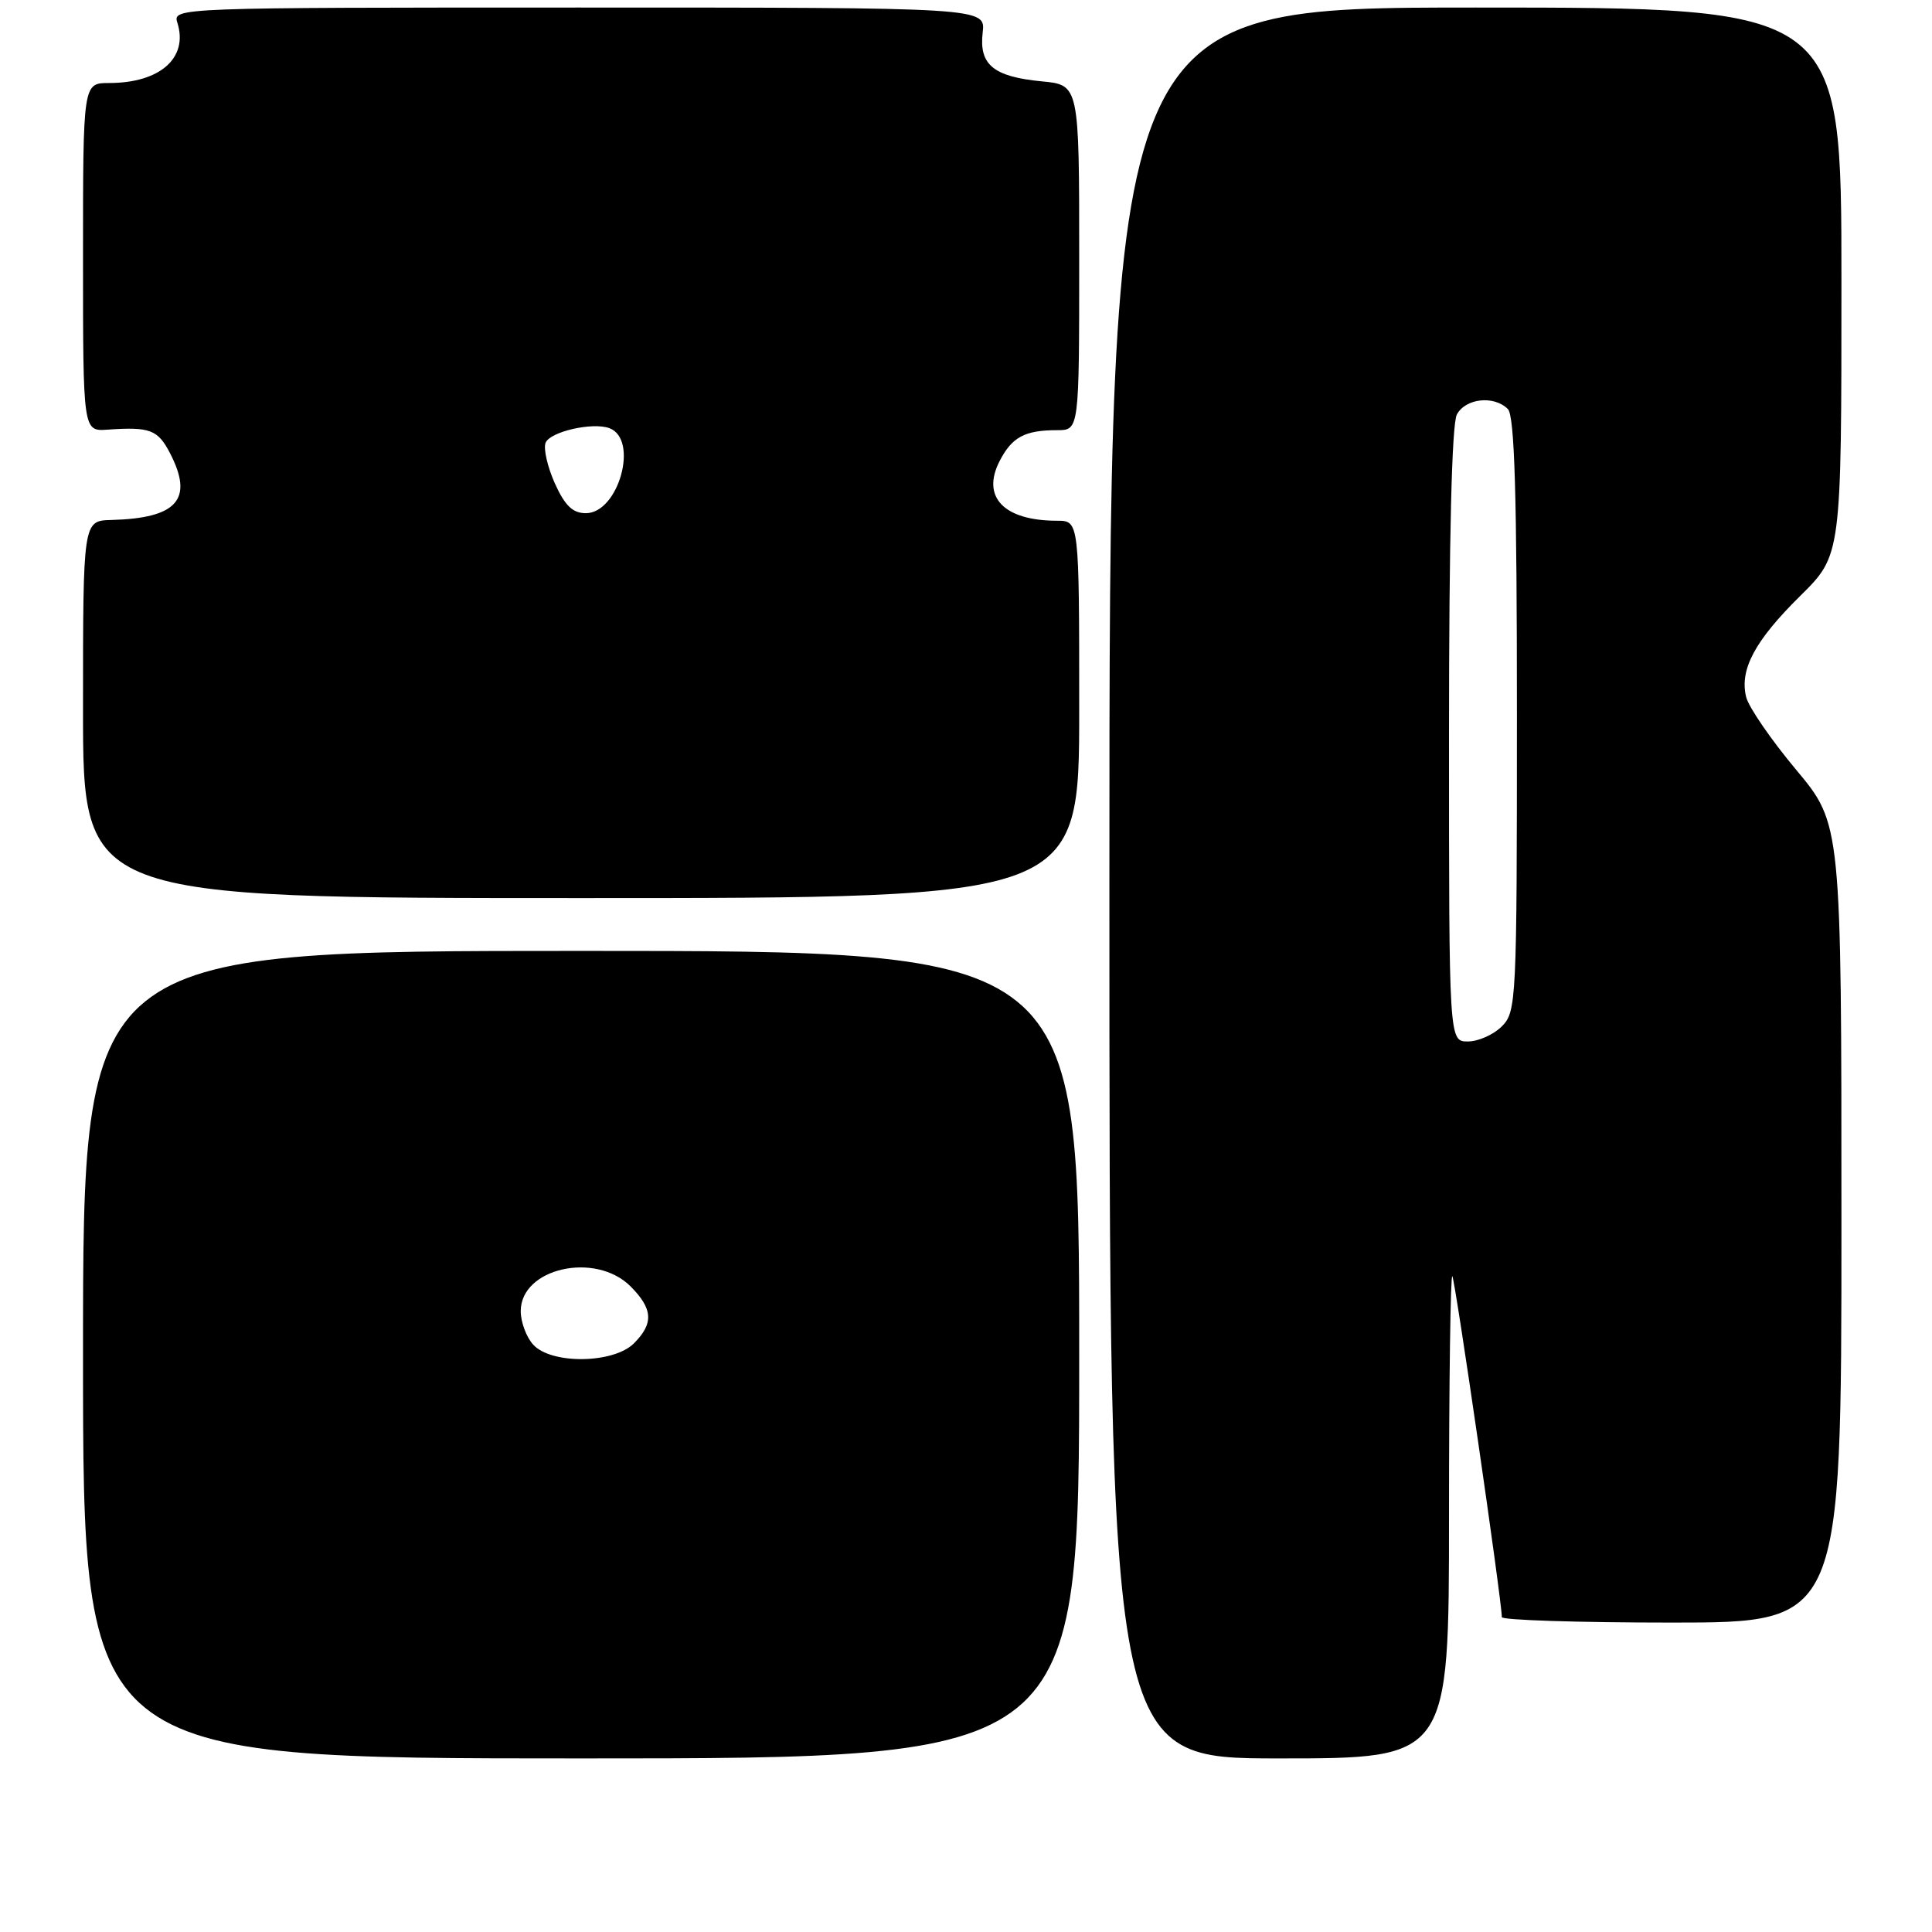 <?xml version="1.0" encoding="UTF-8" standalone="no"?>
<!DOCTYPE svg PUBLIC "-//W3C//DTD SVG 1.1//EN" "http://www.w3.org/Graphics/SVG/1.1/DTD/svg11.dtd" >
<svg xmlns="http://www.w3.org/2000/svg" xmlns:xlink="http://www.w3.org/1999/xlink" version="1.1" viewBox="0 0 256 256">
 <g >
 <path fill="currentColor"
d=" M 143.00 179.50 C 143.00 126.00 143.00 126.00 77.00 126.00 C 11.00 126.00 11.00 126.00 11.00 179.50 C 11.00 233.00 11.00 233.00 77.00 233.00 C 143.00 233.00 143.00 233.00 143.00 179.50 Z  M 192.00 200.83 C 192.00 183.14 192.20 168.86 192.44 169.10 C 192.80 169.47 199.00 212.12 199.00 214.28 C 199.00 214.67 209.12 215.00 221.50 215.00 C 244.00 215.00 244.00 215.00 244.00 162.09 C 244.00 109.18 244.00 109.18 237.99 101.99 C 234.69 98.04 231.72 93.72 231.38 92.38 C 230.47 88.74 232.51 84.91 238.55 78.95 C 244.00 73.57 244.00 73.57 244.00 37.28 C 244.00 1.00 244.00 1.00 195.50 1.00 C 147.00 1.00 147.00 1.00 147.00 117.00 C 147.00 233.00 147.00 233.00 169.50 233.00 C 192.00 233.00 192.00 233.00 192.00 200.83 Z  M 143.00 94.00 C 143.00 69.00 143.00 69.00 140.07 69.00 C 133.00 69.00 129.99 65.85 132.47 61.06 C 134.10 57.91 135.80 57.00 140.08 57.00 C 143.00 57.00 143.00 57.00 143.00 34.13 C 143.00 11.25 143.00 11.25 138.03 10.78 C 131.63 10.16 129.71 8.58 130.21 4.31 C 130.60 1.00 130.60 1.00 76.73 1.00 C 23.32 1.00 22.87 1.02 23.50 3.00 C 24.98 7.67 21.21 11.00 14.45 11.00 C 11.00 11.00 11.00 11.00 11.00 34.08 C 11.00 57.16 11.00 57.16 14.25 56.93 C 19.90 56.54 20.91 56.93 22.54 60.07 C 25.69 66.17 23.49 68.67 14.75 68.90 C 11.00 69.00 11.00 69.00 11.00 94.00 C 11.00 119.00 11.00 119.00 77.00 119.00 C 143.00 119.00 143.00 119.00 143.00 94.00 Z  M 70.65 178.17 C 69.74 177.17 69.00 175.17 69.00 173.73 C 69.00 168.03 78.89 165.80 83.55 170.45 C 86.52 173.43 86.64 175.36 84.00 178.00 C 81.30 180.70 73.04 180.81 70.65 178.17 Z  M 192.00 97.43 C 192.00 71.38 192.37 56.18 193.04 54.93 C 194.19 52.77 197.96 52.36 199.80 54.20 C 200.69 55.09 201.00 65.47 201.00 94.70 C 201.00 132.67 200.93 134.07 199.00 136.00 C 197.90 137.10 195.88 138.00 194.50 138.00 C 192.00 138.00 192.00 138.00 192.00 97.43 Z  M 73.52 64.05 C 72.55 61.88 71.99 59.46 72.29 58.68 C 72.86 57.20 78.54 55.90 80.76 56.74 C 84.69 58.23 81.97 68.00 77.63 68.00 C 75.89 68.00 74.86 67.01 73.52 64.05 Z "/>
</g>
</svg>